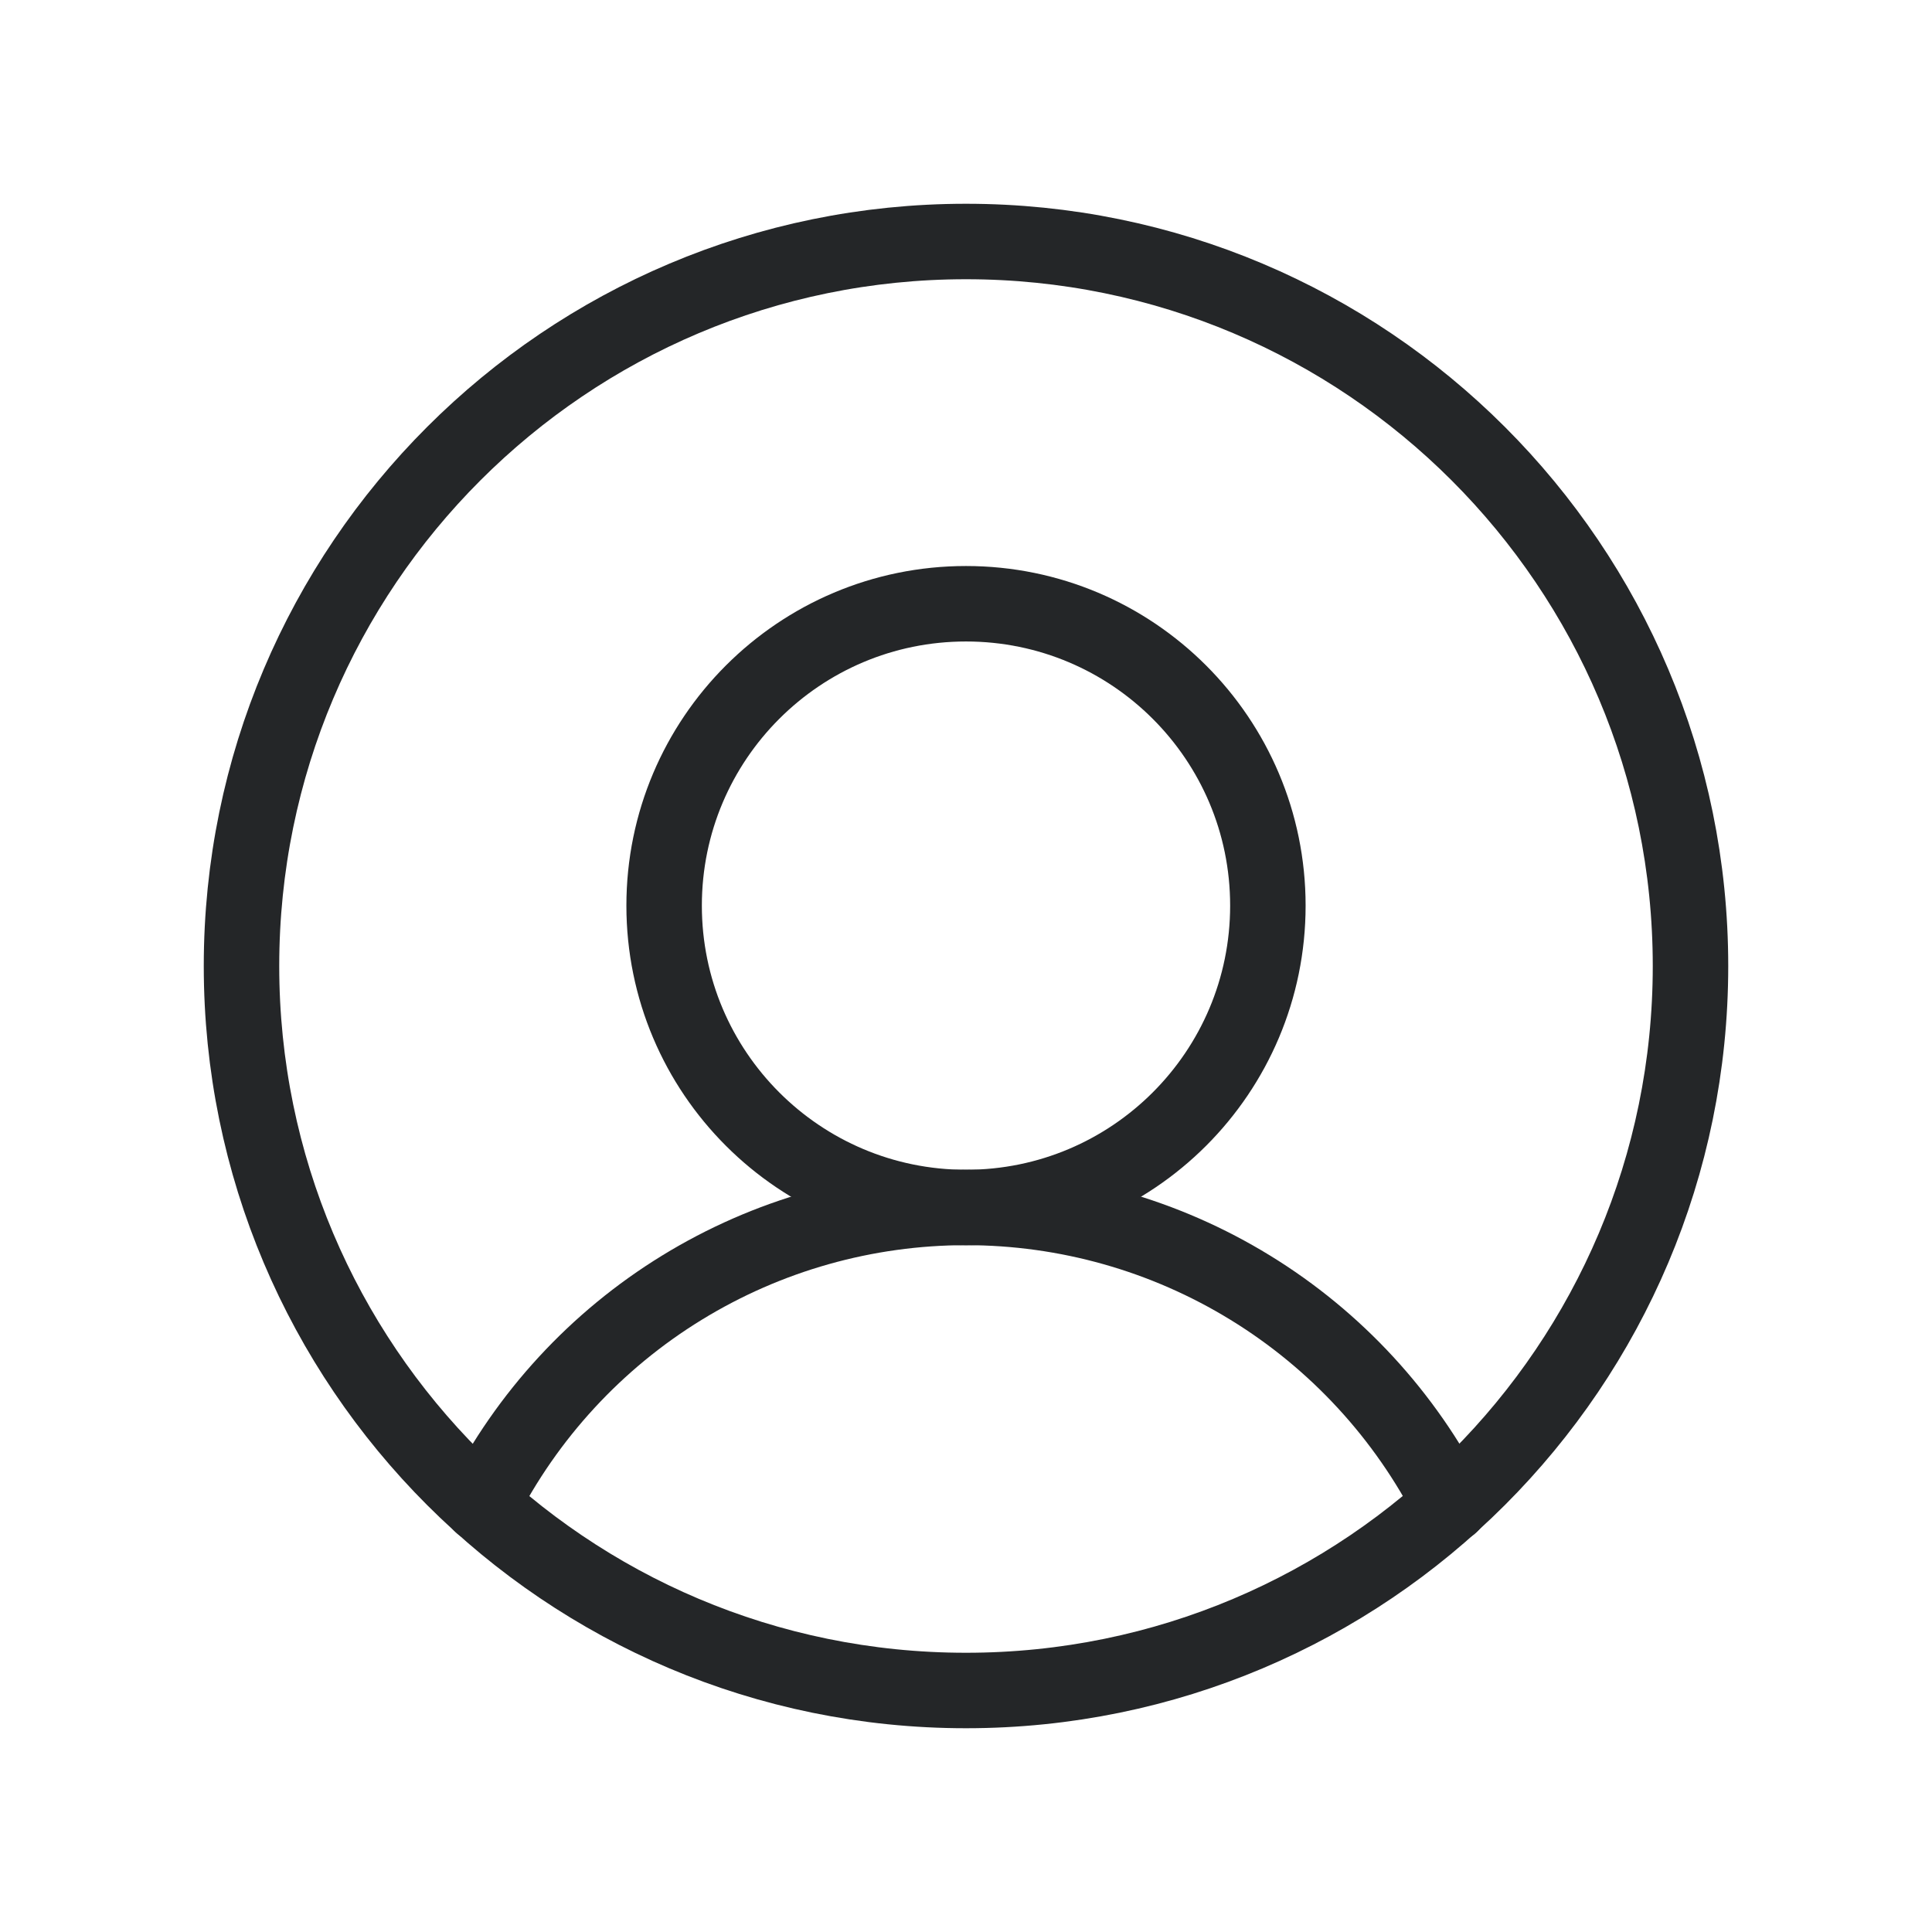 <svg xmlns="http://www.w3.org/2000/svg" width="32" height="32" viewBox="0 0 32 32" fill="none">
<path d="M16 28C22.627 28 28 22.627 28 16C28 9.373 22.627 4 16 4C9.373 4 4 9.373 4 16C4 22.627 9.373 28 16 28Z" stroke="#242628" stroke-width="1.25" stroke-linecap="round" stroke-linejoin="round"/>
<path d="M16 20C18.761 20 21 17.761 21 15C21 12.239 18.761 10 16 10C13.239 10 11 12.239 11 15C11 17.761 13.239 20 16 20Z" stroke="#242628" stroke-width="1.25" stroke-linecap="round" stroke-linejoin="round"/>
<path d="M7.977 24.925C8.729 23.443 9.877 22.198 11.293 21.329C12.71 20.459 14.339 19.999 16.002 19.999C17.664 19.999 19.293 20.459 20.71 21.329C22.126 22.198 23.274 23.443 24.027 24.925" stroke="#242628" stroke-width="1.25" stroke-linecap="round" stroke-linejoin="round"/>
</svg>